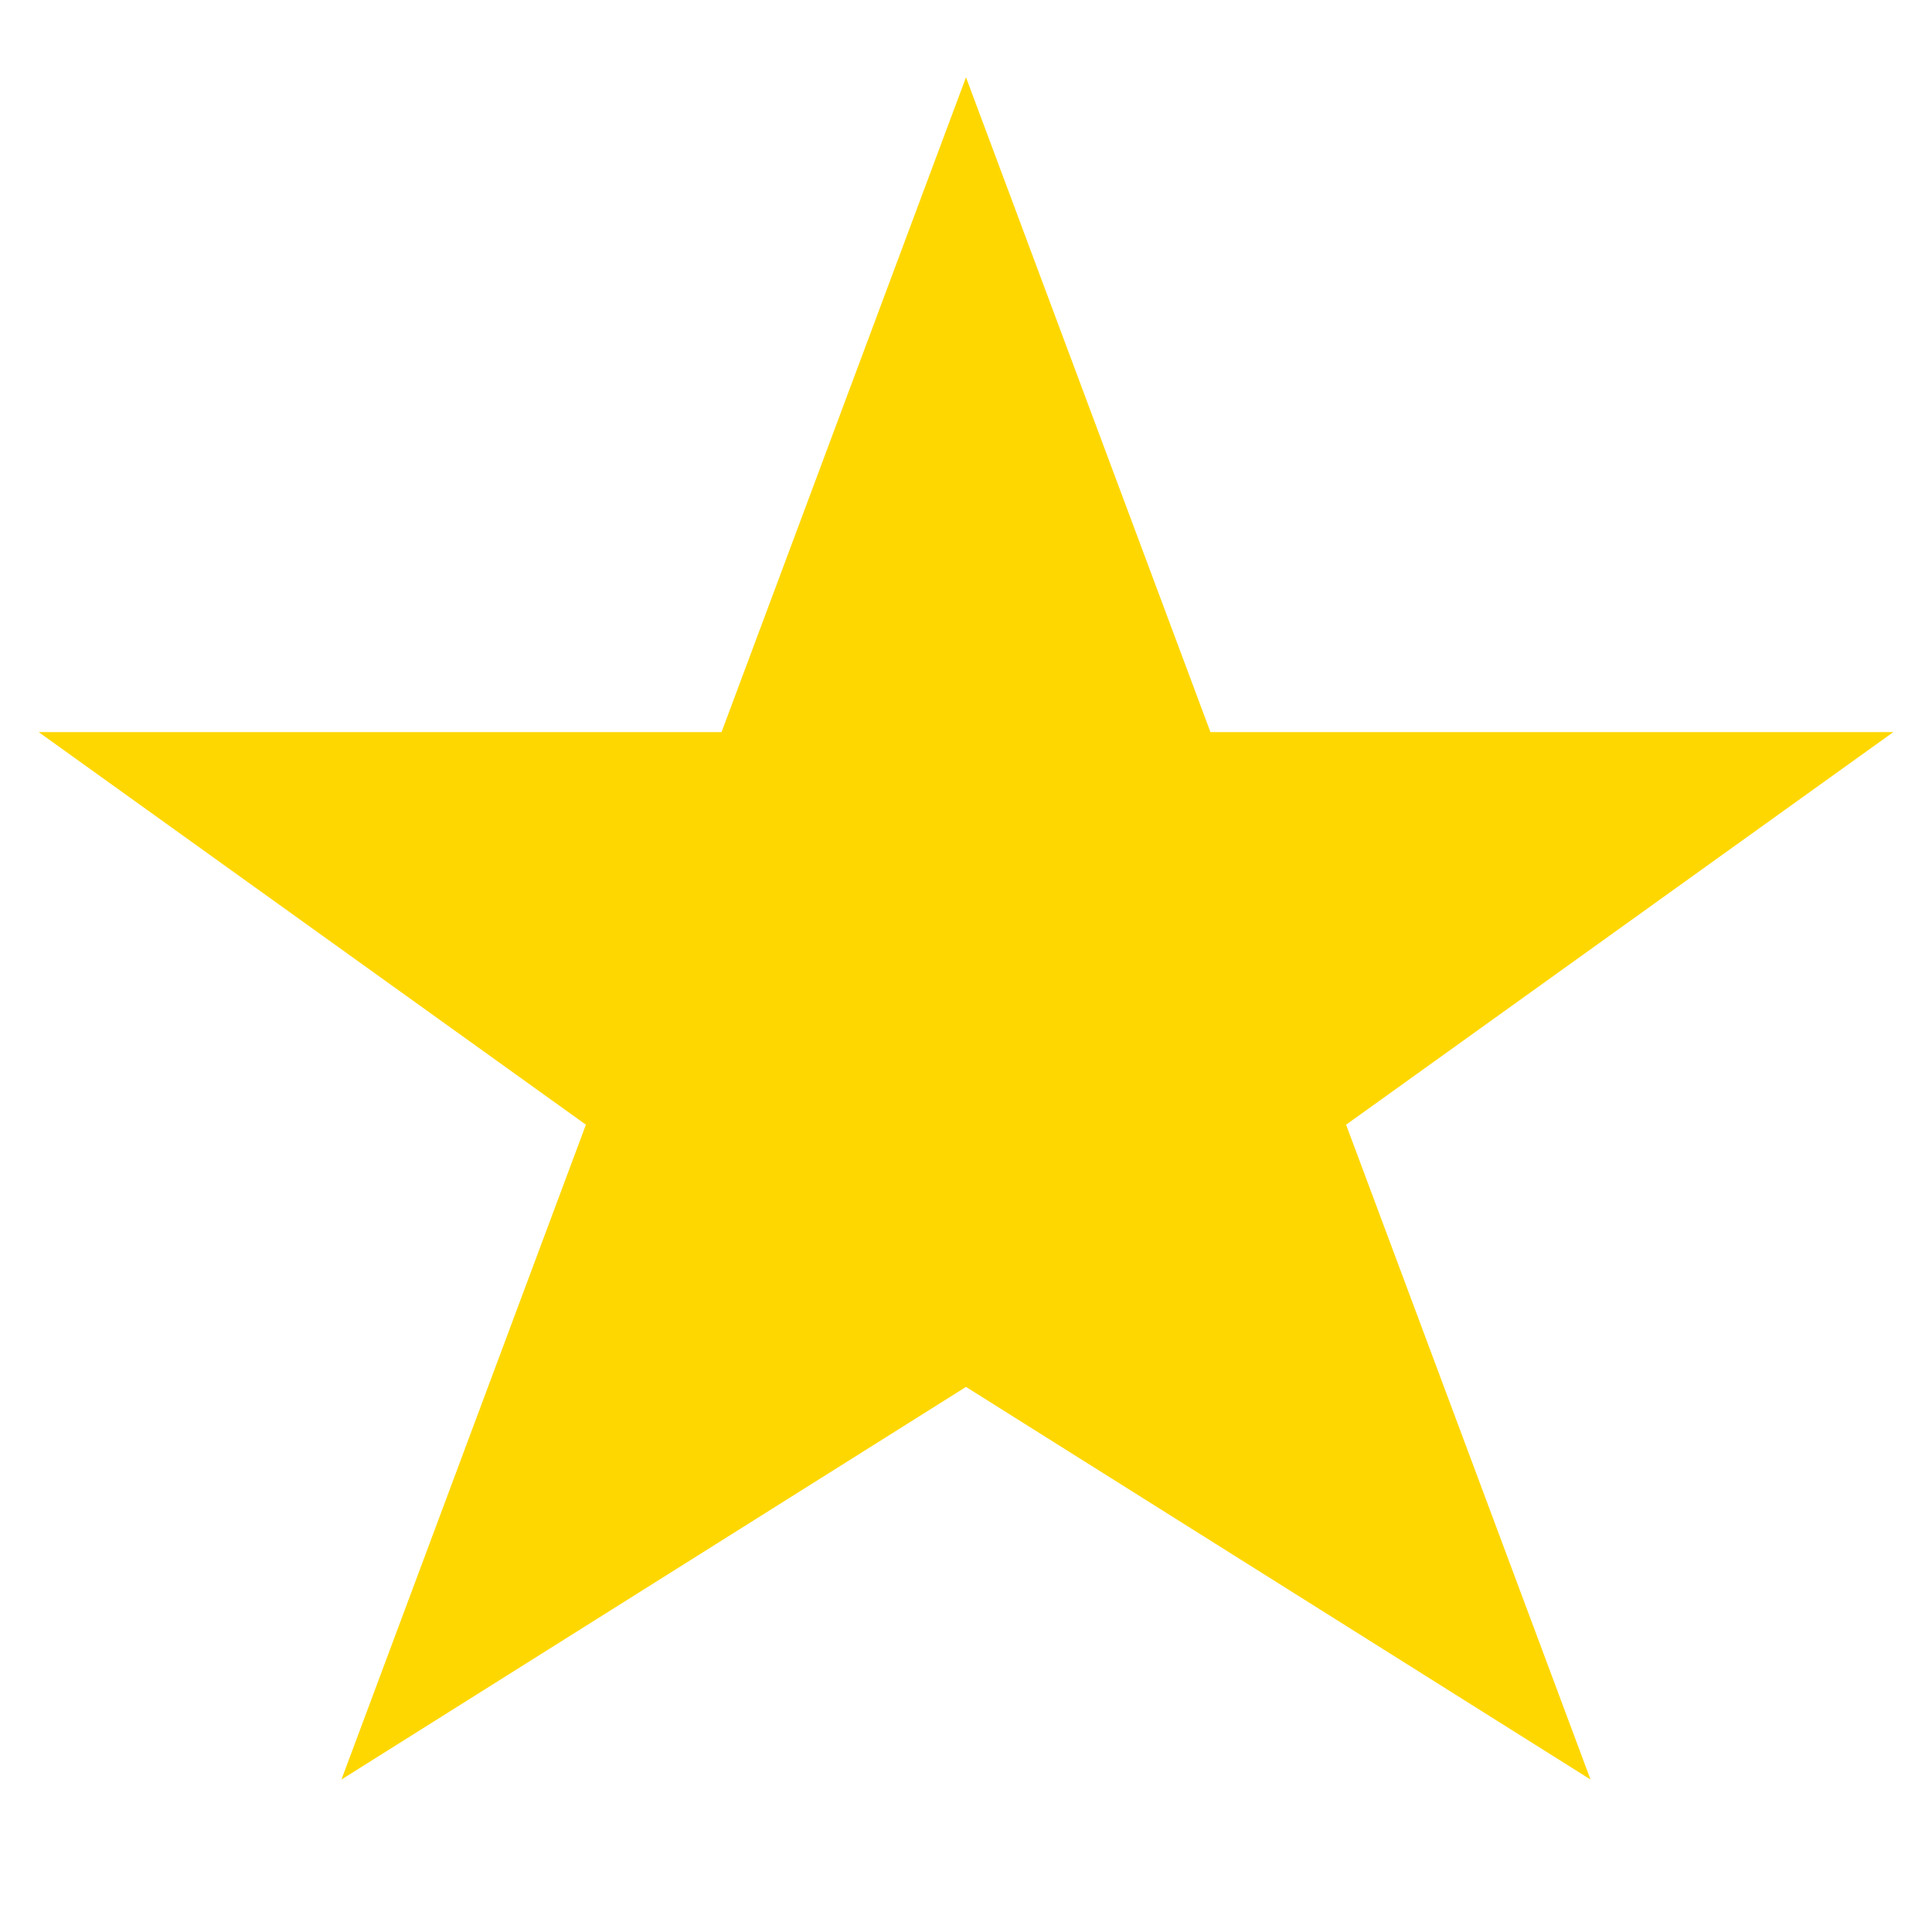 <svg width="50" height="50" viewBox="0 0 50 50" fill="none" xmlns="http://www.w3.org/2000/svg">
  <path d="M25 2L31.326 18.946L49 18.946L34.837 29.107L41.163 46.054L25 35.893L8.837 46.054L15.163 29.107L1 18.946L18.674 18.946L25 2Z" fill="#FFD700"/>
</svg> 